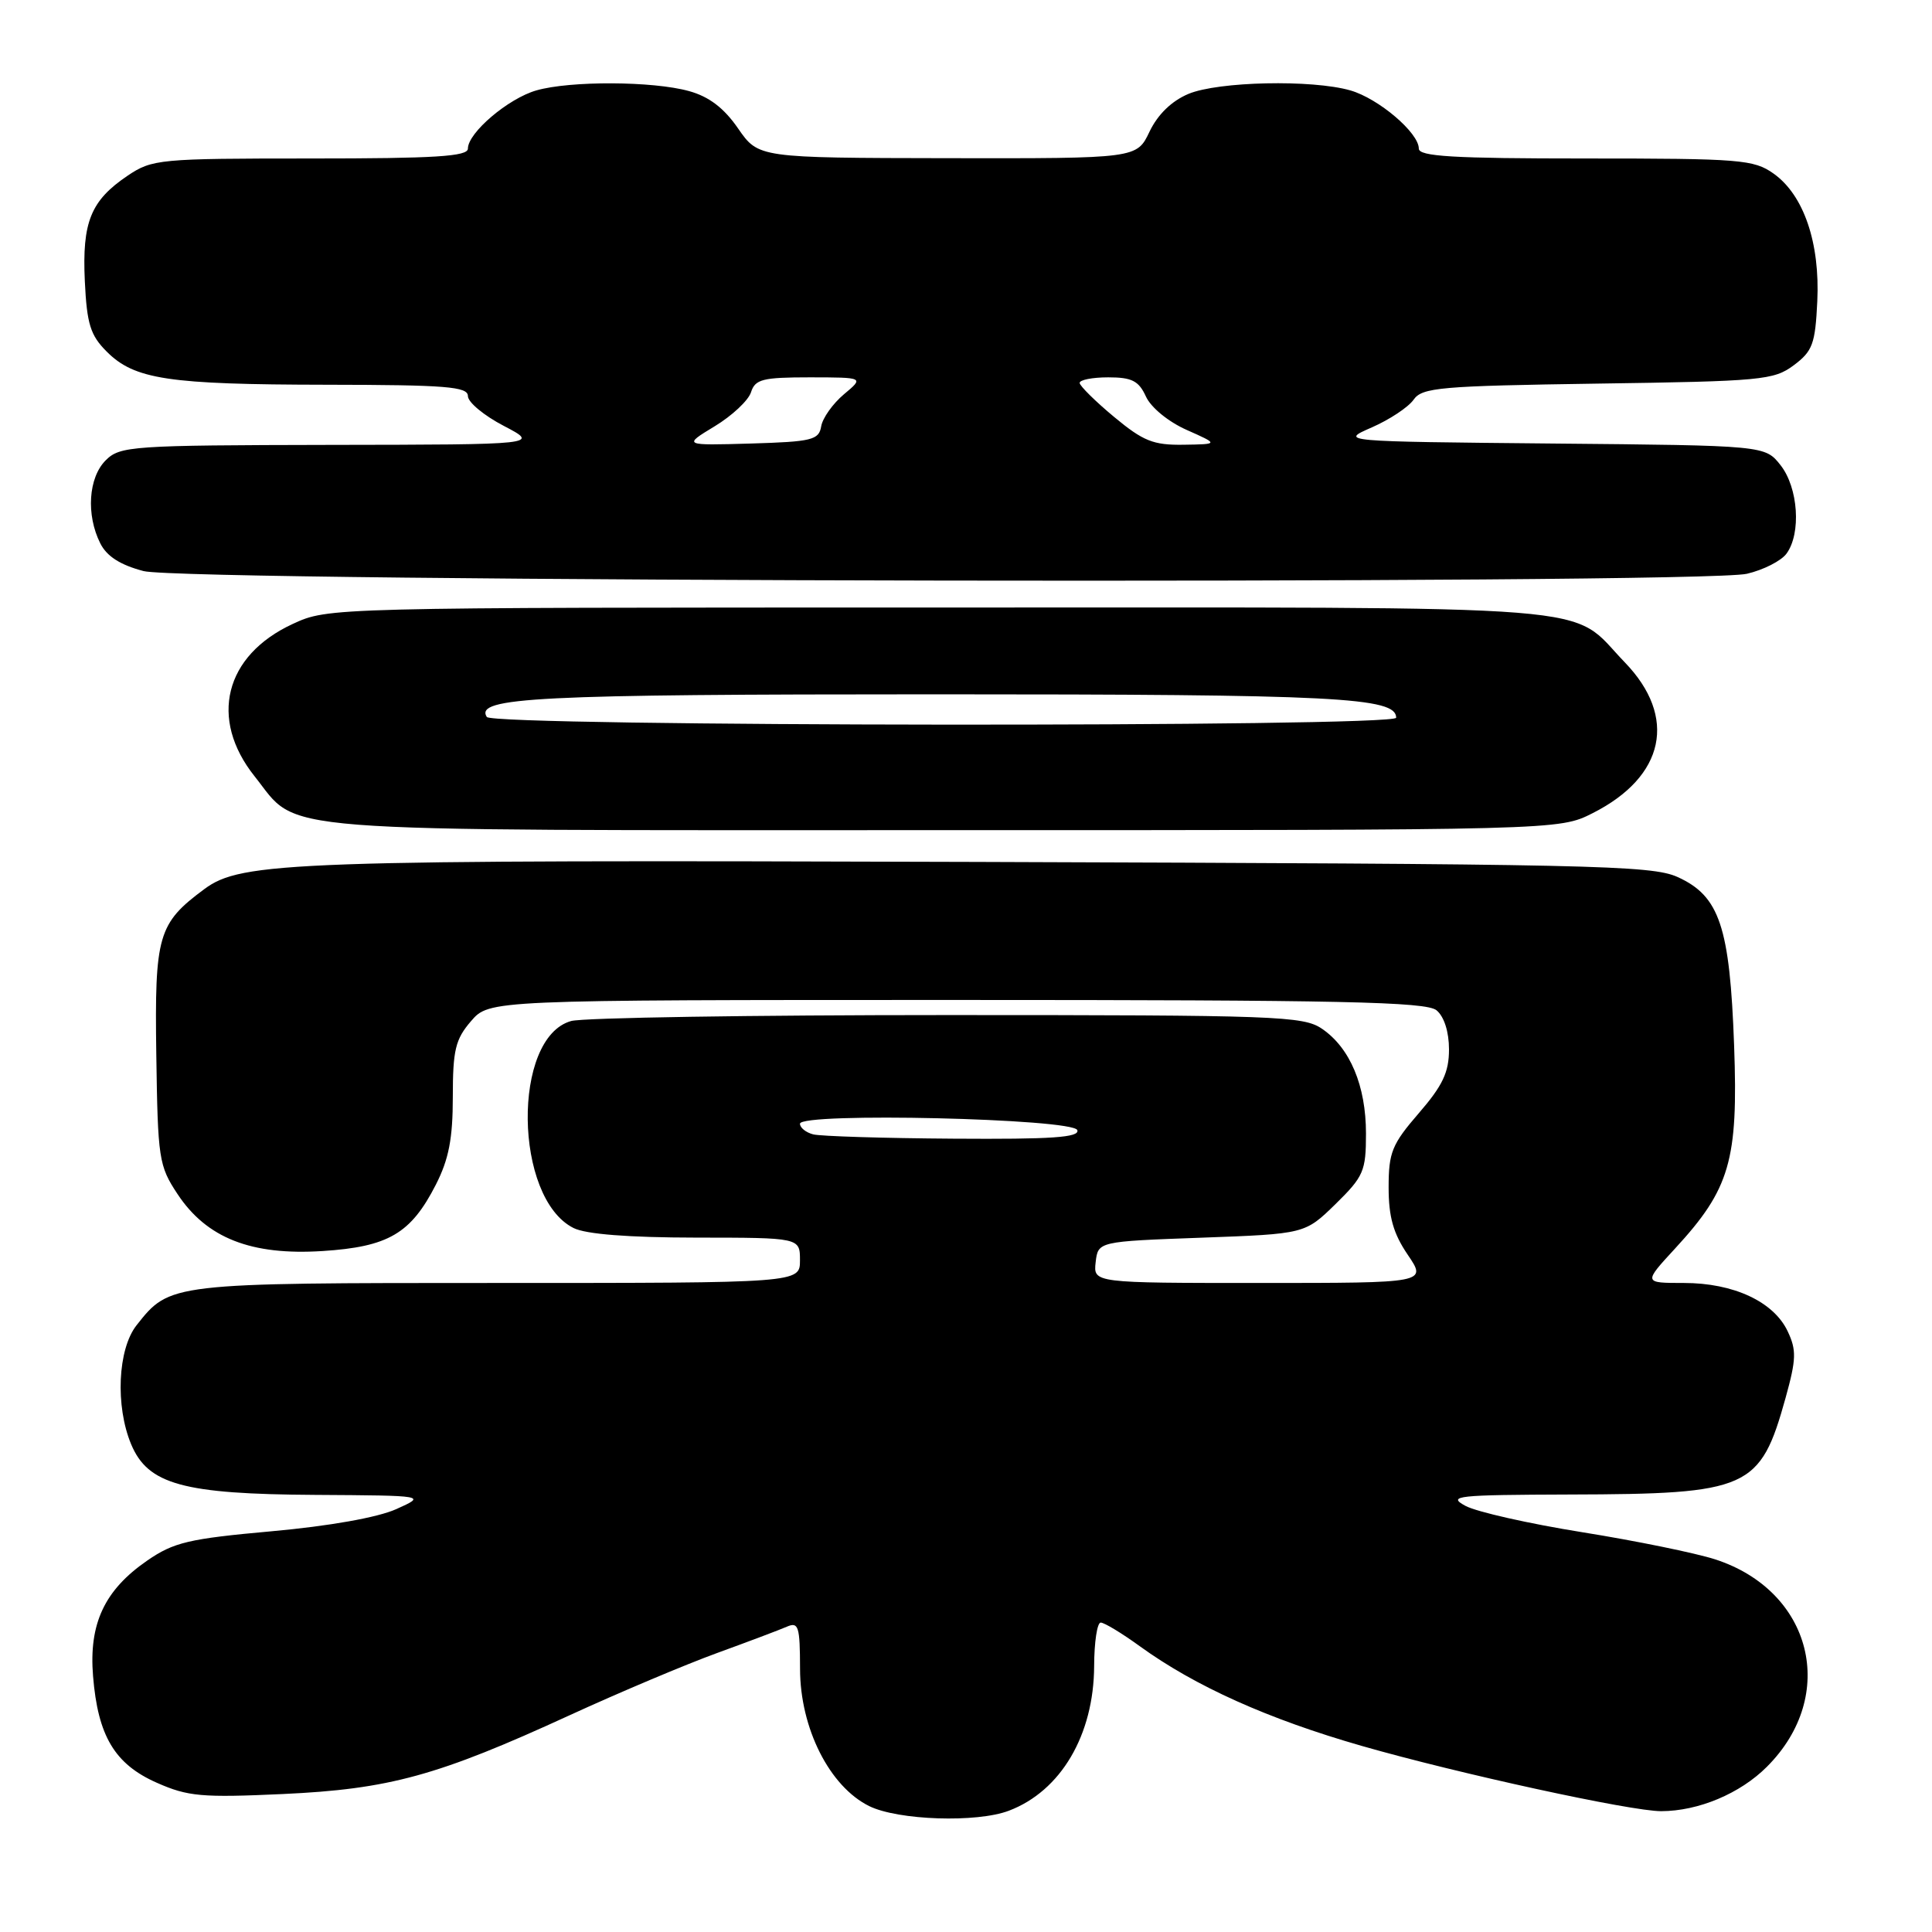 <?xml version="1.0" encoding="UTF-8" standalone="no"?>
<!DOCTYPE svg PUBLIC "-//W3C//DTD SVG 1.1//EN" "http://www.w3.org/Graphics/SVG/1.1/DTD/svg11.dtd" >
<svg xmlns="http://www.w3.org/2000/svg" xmlns:xlink="http://www.w3.org/1999/xlink" version="1.1" viewBox="0 0 256 256">
 <g >
 <path fill="currentColor"
d=" M 133.68 239.93 C 140.57 237.32 144.94 229.90 144.98 220.75 C 144.99 217.59 145.38 215.00 145.85 215.00 C 146.32 215.00 148.64 216.40 151.01 218.12 C 158.36 223.44 168.01 227.78 180.50 231.36 C 193.23 235.01 216.12 240.00 220.11 239.99 C 225.05 239.98 230.58 237.66 234.13 234.10 C 243.60 224.63 240.14 210.80 227.26 206.62 C 224.64 205.78 216.73 204.16 209.67 203.03 C 202.62 201.90 195.64 200.33 194.17 199.53 C 191.74 198.21 193.01 198.08 208.00 198.03 C 231.76 197.97 233.24 197.30 236.60 185.22 C 238.02 180.09 238.06 178.90 236.87 176.39 C 235.01 172.47 229.70 170.00 223.12 170.00 C 217.75 170.00 217.75 170.00 221.96 165.43 C 229.23 157.54 230.33 153.77 229.78 138.57 C 229.21 122.77 227.85 118.73 222.29 116.21 C 218.82 114.64 211.05 114.48 129.67 114.21 C 38.52 113.92 32.01 114.15 27.06 117.82 C 20.94 122.36 20.48 123.93 20.71 139.73 C 20.91 153.57 21.04 154.47 23.53 158.23 C 27.39 164.06 33.29 166.37 42.73 165.77 C 51.46 165.21 54.44 163.46 57.75 156.98 C 59.47 153.61 60.00 150.87 60.00 145.34 C 60.00 139.14 60.34 137.71 62.41 135.31 C 64.83 132.50 64.83 132.50 126.76 132.50 C 177.78 132.50 188.98 132.74 190.35 133.87 C 191.36 134.71 192.00 136.73 192.00 139.06 C 192.00 142.08 191.16 143.85 188.00 147.50 C 184.44 151.62 184.00 152.69 184.00 157.33 C 184.00 161.25 184.62 163.45 186.54 166.27 C 189.07 170.00 189.07 170.00 166.97 170.00 C 144.87 170.00 144.87 170.00 145.18 167.25 C 145.50 164.50 145.50 164.50 159.21 164.00 C 172.91 163.50 172.91 163.50 176.96 159.55 C 180.69 155.89 181.00 155.18 181.00 150.20 C 181.00 143.87 178.89 138.84 175.16 136.31 C 172.69 134.63 169.19 134.50 125.50 134.50 C 99.65 134.50 77.23 134.85 75.68 135.29 C 67.83 137.48 68.08 158.76 76.00 162.72 C 77.63 163.54 83.28 163.98 92.25 163.99 C 106.00 164.00 106.00 164.00 106.00 167.00 C 106.00 170.00 106.00 170.00 65.95 170.00 C 22.48 170.00 22.51 170.00 18.09 175.61 C 15.60 178.78 15.26 186.30 17.38 191.38 C 19.61 196.70 24.28 197.98 41.77 198.08 C 56.50 198.17 56.50 198.17 52.50 199.97 C 50.05 201.07 43.66 202.21 36.00 202.90 C 25.00 203.89 23.02 204.36 19.50 206.79 C 13.85 210.69 11.76 215.14 12.33 222.09 C 12.97 230.02 15.20 233.76 20.77 236.22 C 24.89 238.05 26.75 238.21 37.45 237.72 C 51.60 237.07 57.99 235.31 75.50 227.27 C 82.10 224.24 90.88 220.54 95.00 219.04 C 99.12 217.54 103.29 215.97 104.25 215.55 C 105.81 214.87 106.00 215.47 106.01 221.14 C 106.02 229.00 109.92 236.73 115.18 239.32 C 119.00 241.20 129.43 241.55 133.68 239.93 Z  M 211.03 107.75 C 220.62 102.91 222.30 95.00 215.28 87.75 C 207.71 79.92 214.99 80.50 124.50 80.50 C 43.50 80.50 43.50 80.50 38.78 82.68 C 29.76 86.85 27.66 95.25 33.74 102.87 C 39.80 110.46 33.88 110.00 125.04 110.00 C 206.58 110.00 206.58 110.00 211.03 107.75 Z  M 231.47 76.03 C 233.66 75.52 236.02 74.32 236.72 73.36 C 238.69 70.68 238.28 64.63 235.94 61.65 C 233.88 59.03 233.88 59.03 205.69 58.77 C 177.50 58.50 177.50 58.50 181.78 56.63 C 184.13 55.60 186.62 53.95 187.31 52.96 C 188.45 51.34 190.80 51.14 211.71 50.83 C 233.39 50.52 235.04 50.37 237.68 48.40 C 240.18 46.53 240.53 45.58 240.80 39.93 C 241.17 32.18 239.01 25.85 235.02 23.01 C 232.39 21.14 230.63 21.00 210.10 21.00 C 192.52 21.00 188.00 20.73 188.00 19.69 C 188.00 17.59 182.66 13.05 178.93 11.98 C 173.84 10.52 161.44 10.79 157.48 12.44 C 155.25 13.38 153.42 15.15 152.32 17.44 C 150.63 21.00 150.63 21.00 125.56 20.96 C 100.50 20.92 100.50 20.92 97.80 17.02 C 95.93 14.31 93.95 12.80 91.30 12.07 C 86.52 10.74 75.56 10.69 71.07 11.98 C 67.34 13.05 62.00 17.59 62.00 19.69 C 62.00 20.73 57.70 21.00 41.15 21.00 C 21.10 21.00 20.17 21.09 16.91 23.28 C 12.02 26.58 10.87 29.42 11.24 37.26 C 11.51 42.94 11.98 44.43 14.13 46.58 C 17.82 50.28 22.27 50.95 43.25 50.98 C 59.13 51.00 62.00 51.23 62.00 52.48 C 62.00 53.30 64.14 55.07 66.75 56.43 C 71.50 58.91 71.50 58.91 43.75 58.95 C 17.37 59.00 15.90 59.10 14.00 61.00 C 11.71 63.29 11.39 68.23 13.29 72.00 C 14.15 73.72 15.94 74.86 19.02 75.67 C 24.59 77.12 225.29 77.46 231.47 76.03 Z  M 107.75 150.31 C 106.79 150.06 106.00 149.43 106.00 148.90 C 106.00 147.37 142.24 148.21 142.75 149.75 C 143.07 150.72 139.40 150.97 126.33 150.88 C 117.08 150.82 108.71 150.56 107.75 150.31 Z  M 64.50 95.00 C 62.90 92.41 71.08 92.00 123.92 92.00 C 177.12 92.00 185.00 92.40 185.00 95.10 C 185.00 96.39 65.30 96.29 64.50 95.00 Z  M 94.69 56.49 C 96.99 55.10 99.16 53.07 99.51 51.98 C 100.06 50.25 101.04 50.00 107.32 50.00 C 114.50 50.01 114.50 50.01 111.82 52.25 C 110.35 53.49 108.99 55.40 108.81 56.50 C 108.51 58.30 107.59 58.53 99.49 58.77 C 90.50 59.03 90.50 59.03 94.69 56.49 Z  M 147.63 55.25 C 145.15 53.19 143.10 51.16 143.06 50.75 C 143.03 50.34 144.73 50.00 146.84 50.00 C 149.98 50.00 150.89 50.46 151.84 52.54 C 152.50 53.99 154.81 55.89 157.25 56.97 C 161.50 58.86 161.50 58.86 156.82 58.93 C 152.82 58.99 151.48 58.45 147.63 55.25 Z "/>
</g>
</svg>